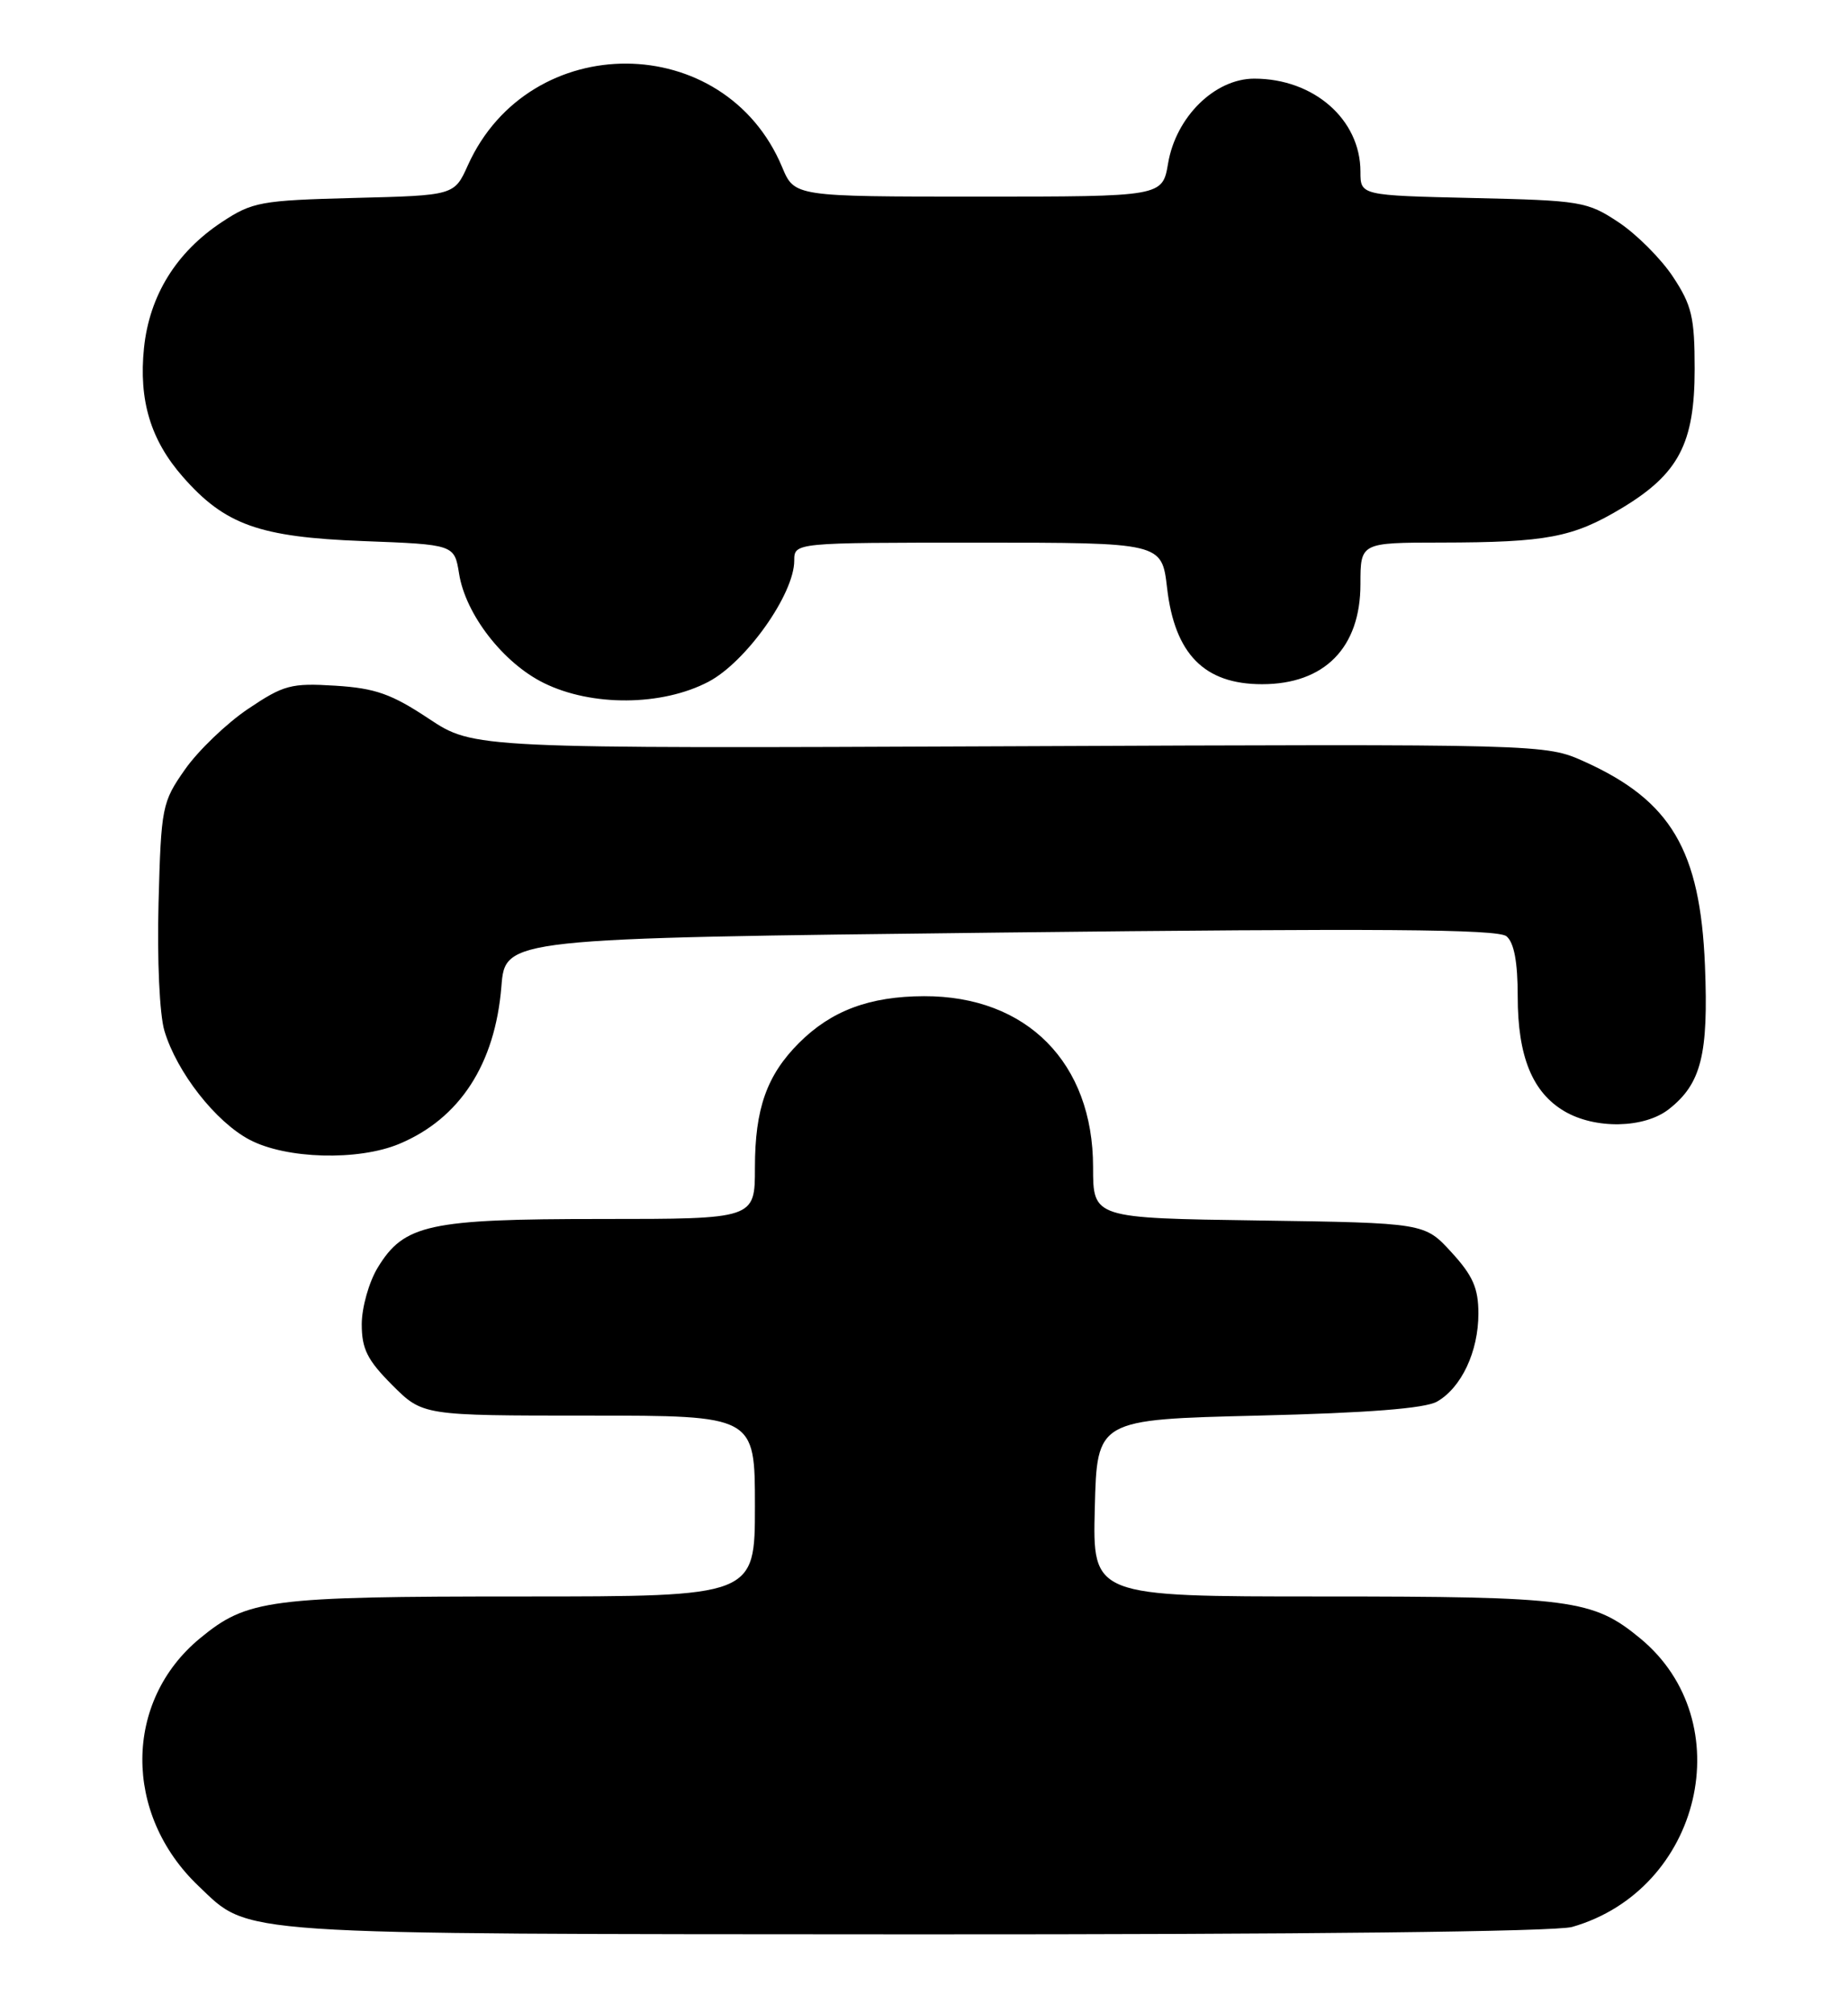 <?xml version="1.0" encoding="UTF-8" standalone="no"?>
<!DOCTYPE svg PUBLIC "-//W3C//DTD SVG 1.1//EN" "http://www.w3.org/Graphics/SVG/1.1/DTD/svg11.dtd" >
<svg xmlns="http://www.w3.org/2000/svg" xmlns:xlink="http://www.w3.org/1999/xlink" version="1.1" viewBox="0 0 235 256">
 <g >
 <path fill="currentColor"
d=" M 199.92 245.02 C 216.38 240.30 221.42 218.91 208.57 208.32 C 202.56 203.36 199.79 203.00 168.10 203.00 C 138.93 203.00 138.93 203.00 139.22 191.75 C 139.50 180.50 139.50 180.50 160.00 180.00 C 173.99 179.66 181.21 179.09 182.74 178.22 C 185.84 176.45 188.00 171.86 188.00 167.03 C 188.00 163.80 187.30 162.21 184.58 159.24 C 181.16 155.50 181.16 155.50 160.08 155.19 C 139.00 154.89 139.00 154.89 139.00 148.40 C 139.00 135.15 130.58 126.63 117.50 126.67 C 110.58 126.69 105.71 128.51 101.61 132.61 C 97.51 136.71 96.00 140.97 96.00 148.47 C 96.00 155.00 96.00 155.00 76.47 155.00 C 54.52 155.00 51.38 155.68 48.03 161.19 C 46.92 163.01 46.01 166.24 46.00 168.37 C 46.00 171.53 46.71 172.94 49.88 176.12 C 53.76 180.00 53.76 180.00 74.88 180.00 C 96.00 180.00 96.00 180.00 96.00 191.50 C 96.00 203.00 96.00 203.00 66.37 203.00 C 34.18 203.00 31.45 203.35 25.43 208.32 C 15.73 216.31 15.65 230.69 25.25 239.82 C 31.87 246.12 28.70 245.91 116.51 245.96 C 165.73 245.98 197.82 245.62 199.92 245.02 Z  M 50.77 145.45 C 58.47 142.23 62.96 135.31 63.76 125.43 C 64.25 119.31 64.25 119.31 127.19 118.58 C 175.29 118.03 190.47 118.14 191.57 119.05 C 192.54 119.86 193.00 122.32 193.00 126.72 C 193.00 134.32 194.86 138.89 198.92 141.29 C 202.84 143.61 209.11 143.49 212.23 141.03 C 216.34 137.80 217.27 134.09 216.81 122.77 C 216.21 108.11 212.49 101.81 201.50 96.85 C 196.50 94.60 196.50 94.60 128.37 94.89 C 60.25 95.18 60.25 95.18 54.52 91.38 C 49.79 88.24 47.73 87.51 42.65 87.19 C 37.01 86.84 36.08 87.09 31.53 90.15 C 28.80 91.99 25.20 95.45 23.53 97.83 C 20.60 102.01 20.49 102.60 20.16 114.82 C 19.97 122.05 20.29 129.02 20.91 131.08 C 22.48 136.33 27.41 142.64 31.73 144.92 C 36.38 147.38 45.55 147.63 50.77 145.45 Z  M 90.09 86.69 C 94.87 84.18 101.00 75.53 101.00 71.29 C 101.00 69.00 101.00 69.00 124.37 69.00 C 147.74 69.00 147.74 69.00 148.41 74.75 C 149.38 83.17 153.15 87.00 160.48 87.00 C 168.43 87.00 173.00 82.36 173.00 74.28 C 173.00 69.00 173.00 69.00 183.25 68.99 C 196.71 68.97 200.02 68.34 206.22 64.62 C 213.47 60.26 215.50 56.39 215.50 46.93 C 215.50 40.34 215.14 38.82 212.74 35.19 C 211.22 32.89 208.11 29.78 205.82 28.26 C 201.84 25.62 201.03 25.49 187.33 25.18 C 173.00 24.85 173.00 24.85 173.00 21.83 C 173.00 15.19 167.07 10.00 159.50 10.00 C 154.48 10.00 149.54 14.86 148.54 20.77 C 147.82 25.00 147.82 25.00 124.43 25.00 C 101.03 25.00 101.03 25.00 99.46 21.25 C 92.18 3.81 67.32 3.67 59.50 21.01 C 57.77 24.85 57.77 24.85 45.06 25.17 C 33.13 25.48 32.09 25.67 28.18 28.26 C 22.40 32.09 19.00 37.59 18.31 44.25 C 17.63 50.91 19.15 55.96 23.26 60.64 C 28.61 66.74 33.00 68.30 46.14 68.80 C 57.78 69.24 57.78 69.24 58.38 72.95 C 59.20 78.12 63.98 84.29 69.14 86.84 C 75.24 89.86 84.18 89.79 90.09 86.69 Z "/>
</g>
</svg>